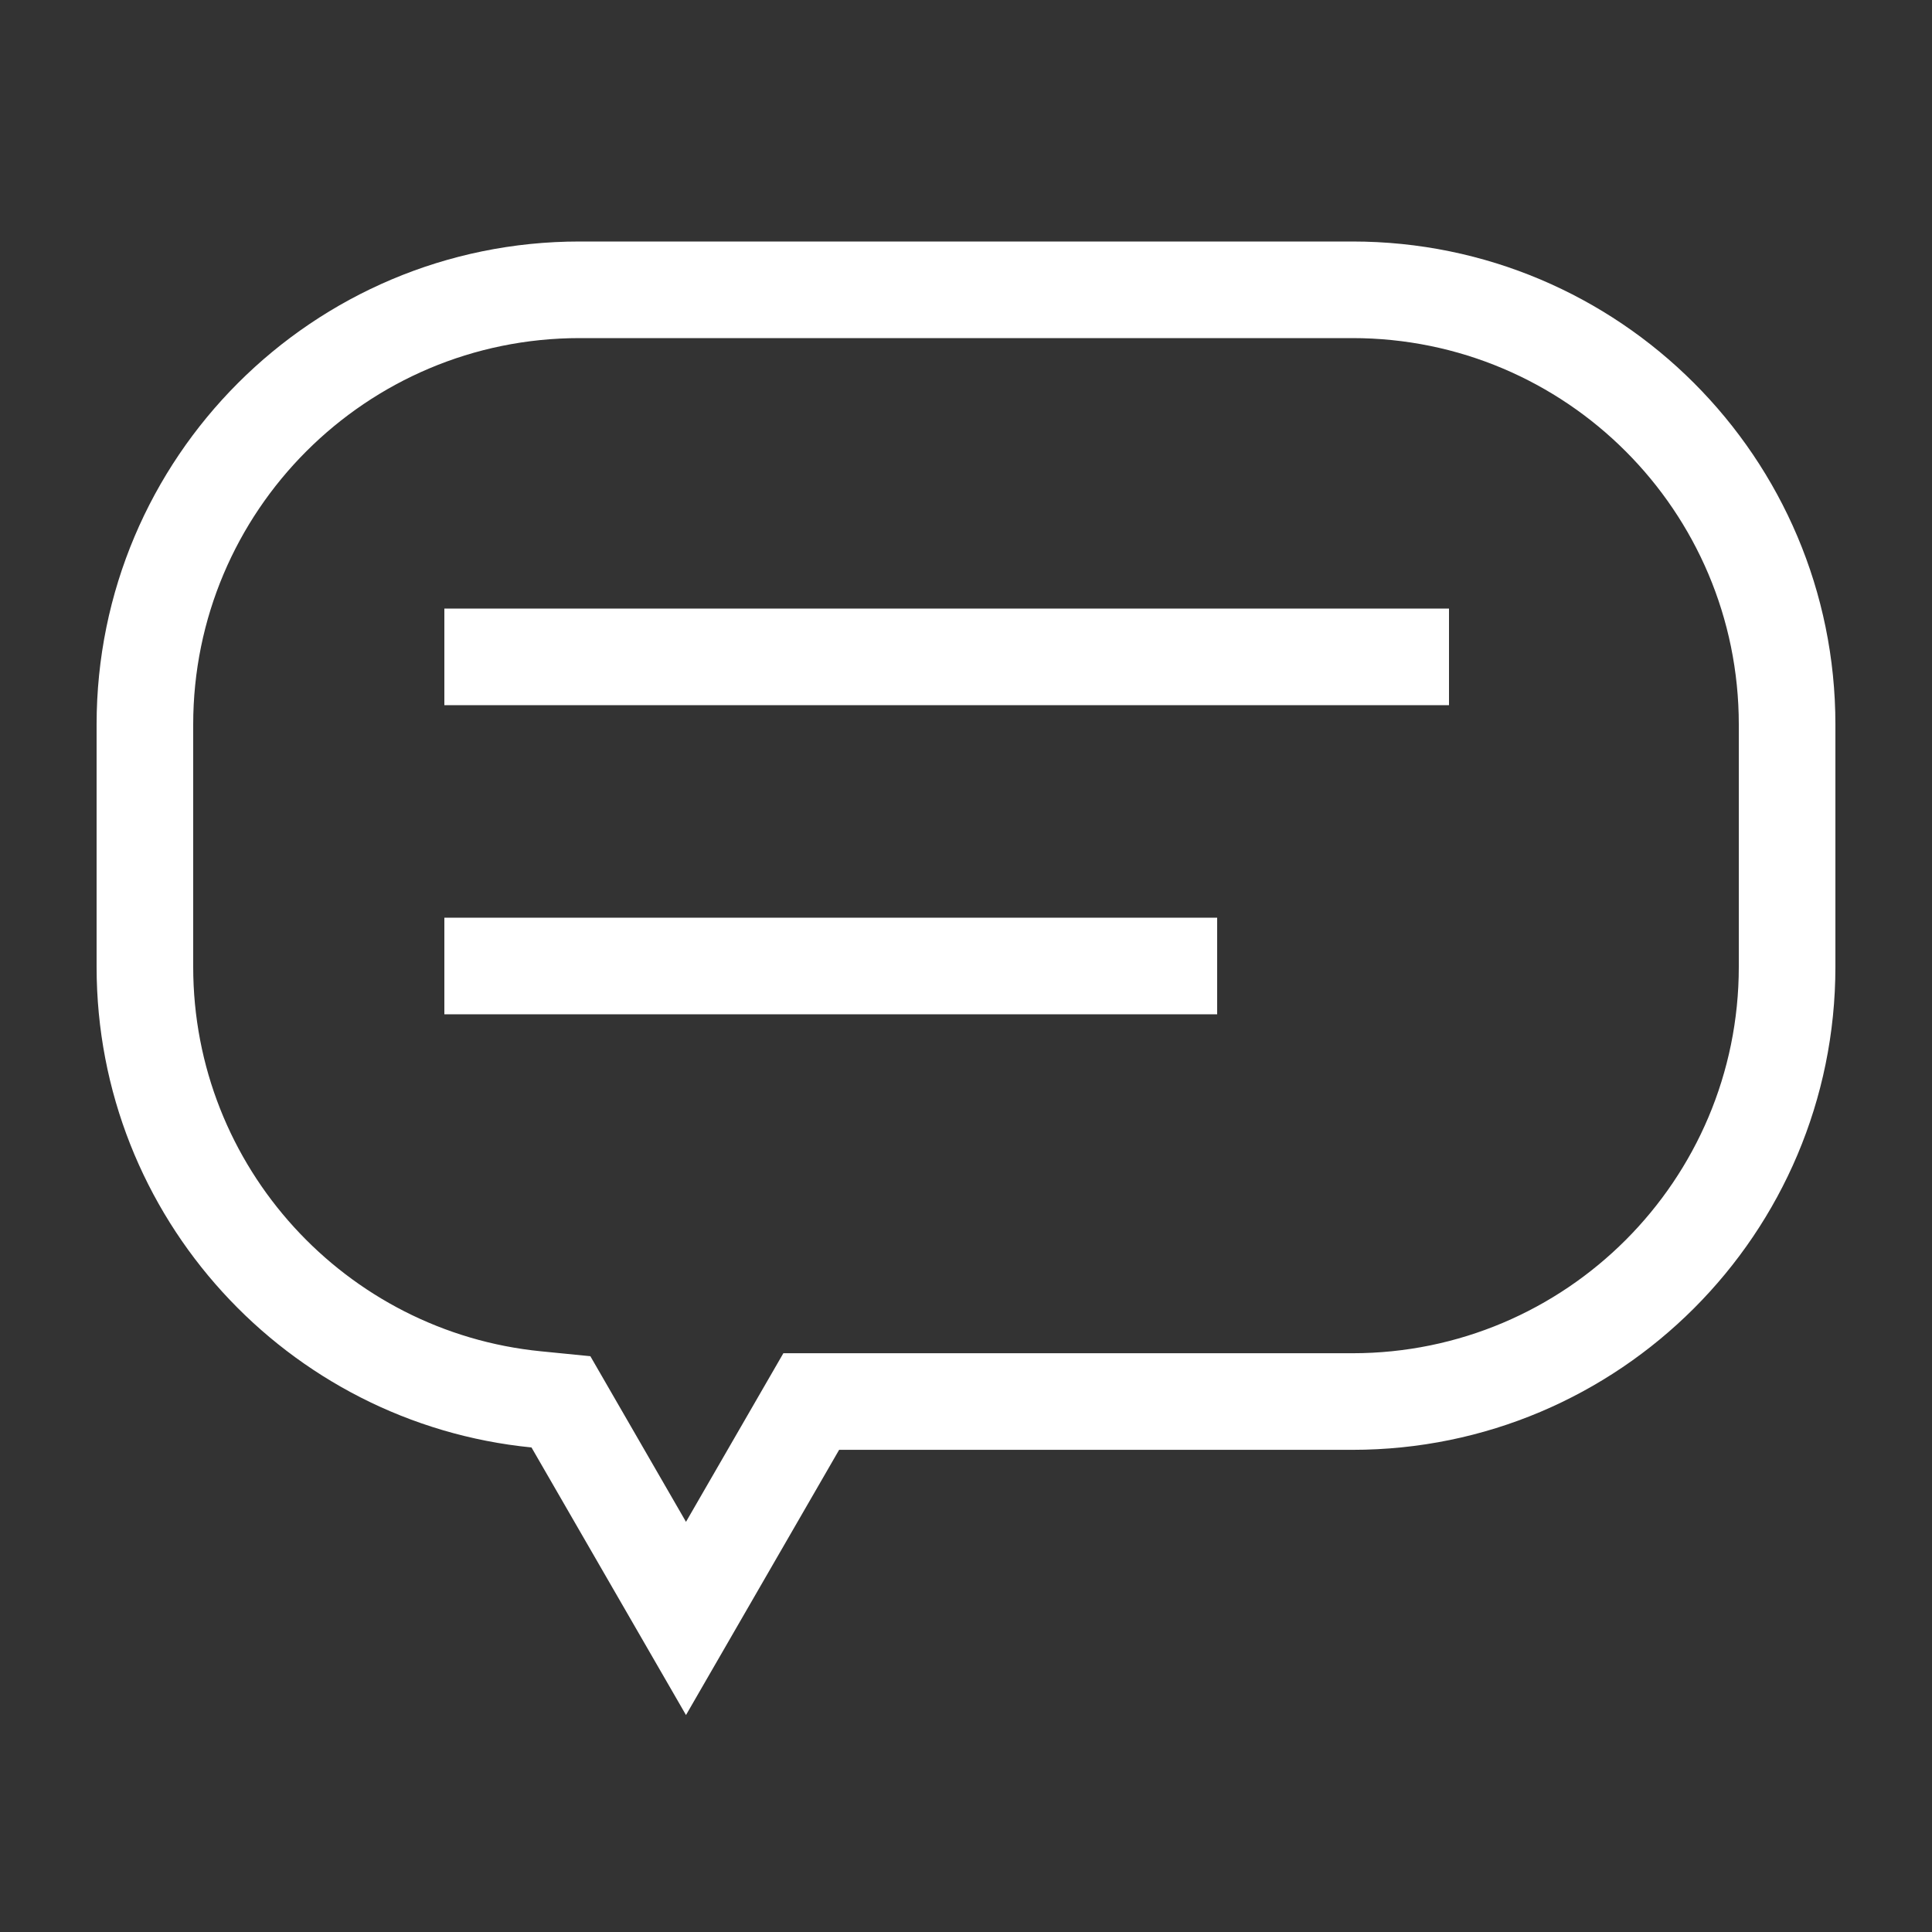 <svg width="30" height="30" viewBox="0 0 30 30" fill="none" xmlns="http://www.w3.org/2000/svg">
<rect x="0" y="0" width="30" height="30" fill="#333333" stroke="none"/>
<path fill-rule="evenodd" clip-rule="evenodd" d="M9.167 21.059L10.652 23.631L12.164 21.013H21C24.314 21.013 27 18.326 27 15.013V11.25C27 7.936 24.314 5.25 21 5.25H9C5.686 5.25 3 7.936 3 11.25V15.013C3 18.124 5.369 20.684 8.401 20.983L9.167 21.059ZM10.652 26.631L8.253 22.476C4.462 22.101 1.5 18.903 1.5 15.013V11.25C1.5 7.108 4.858 3.75 9 3.75H21C25.142 3.75 28.5 7.108 28.5 11.25V15.013C28.5 19.155 25.142 22.513 21 22.513H13.03L10.652 26.631Z" fill="white"/>
<path fill-rule="evenodd" clip-rule="evenodd" d="M22.5 10.95H6.9V9.45H22.5V10.95Z" fill="white"/>
<path fill-rule="evenodd" clip-rule="evenodd" d="M18.9 15.75H6.9V14.25H18.9V15.75Z" fill="white"/>
</svg>
